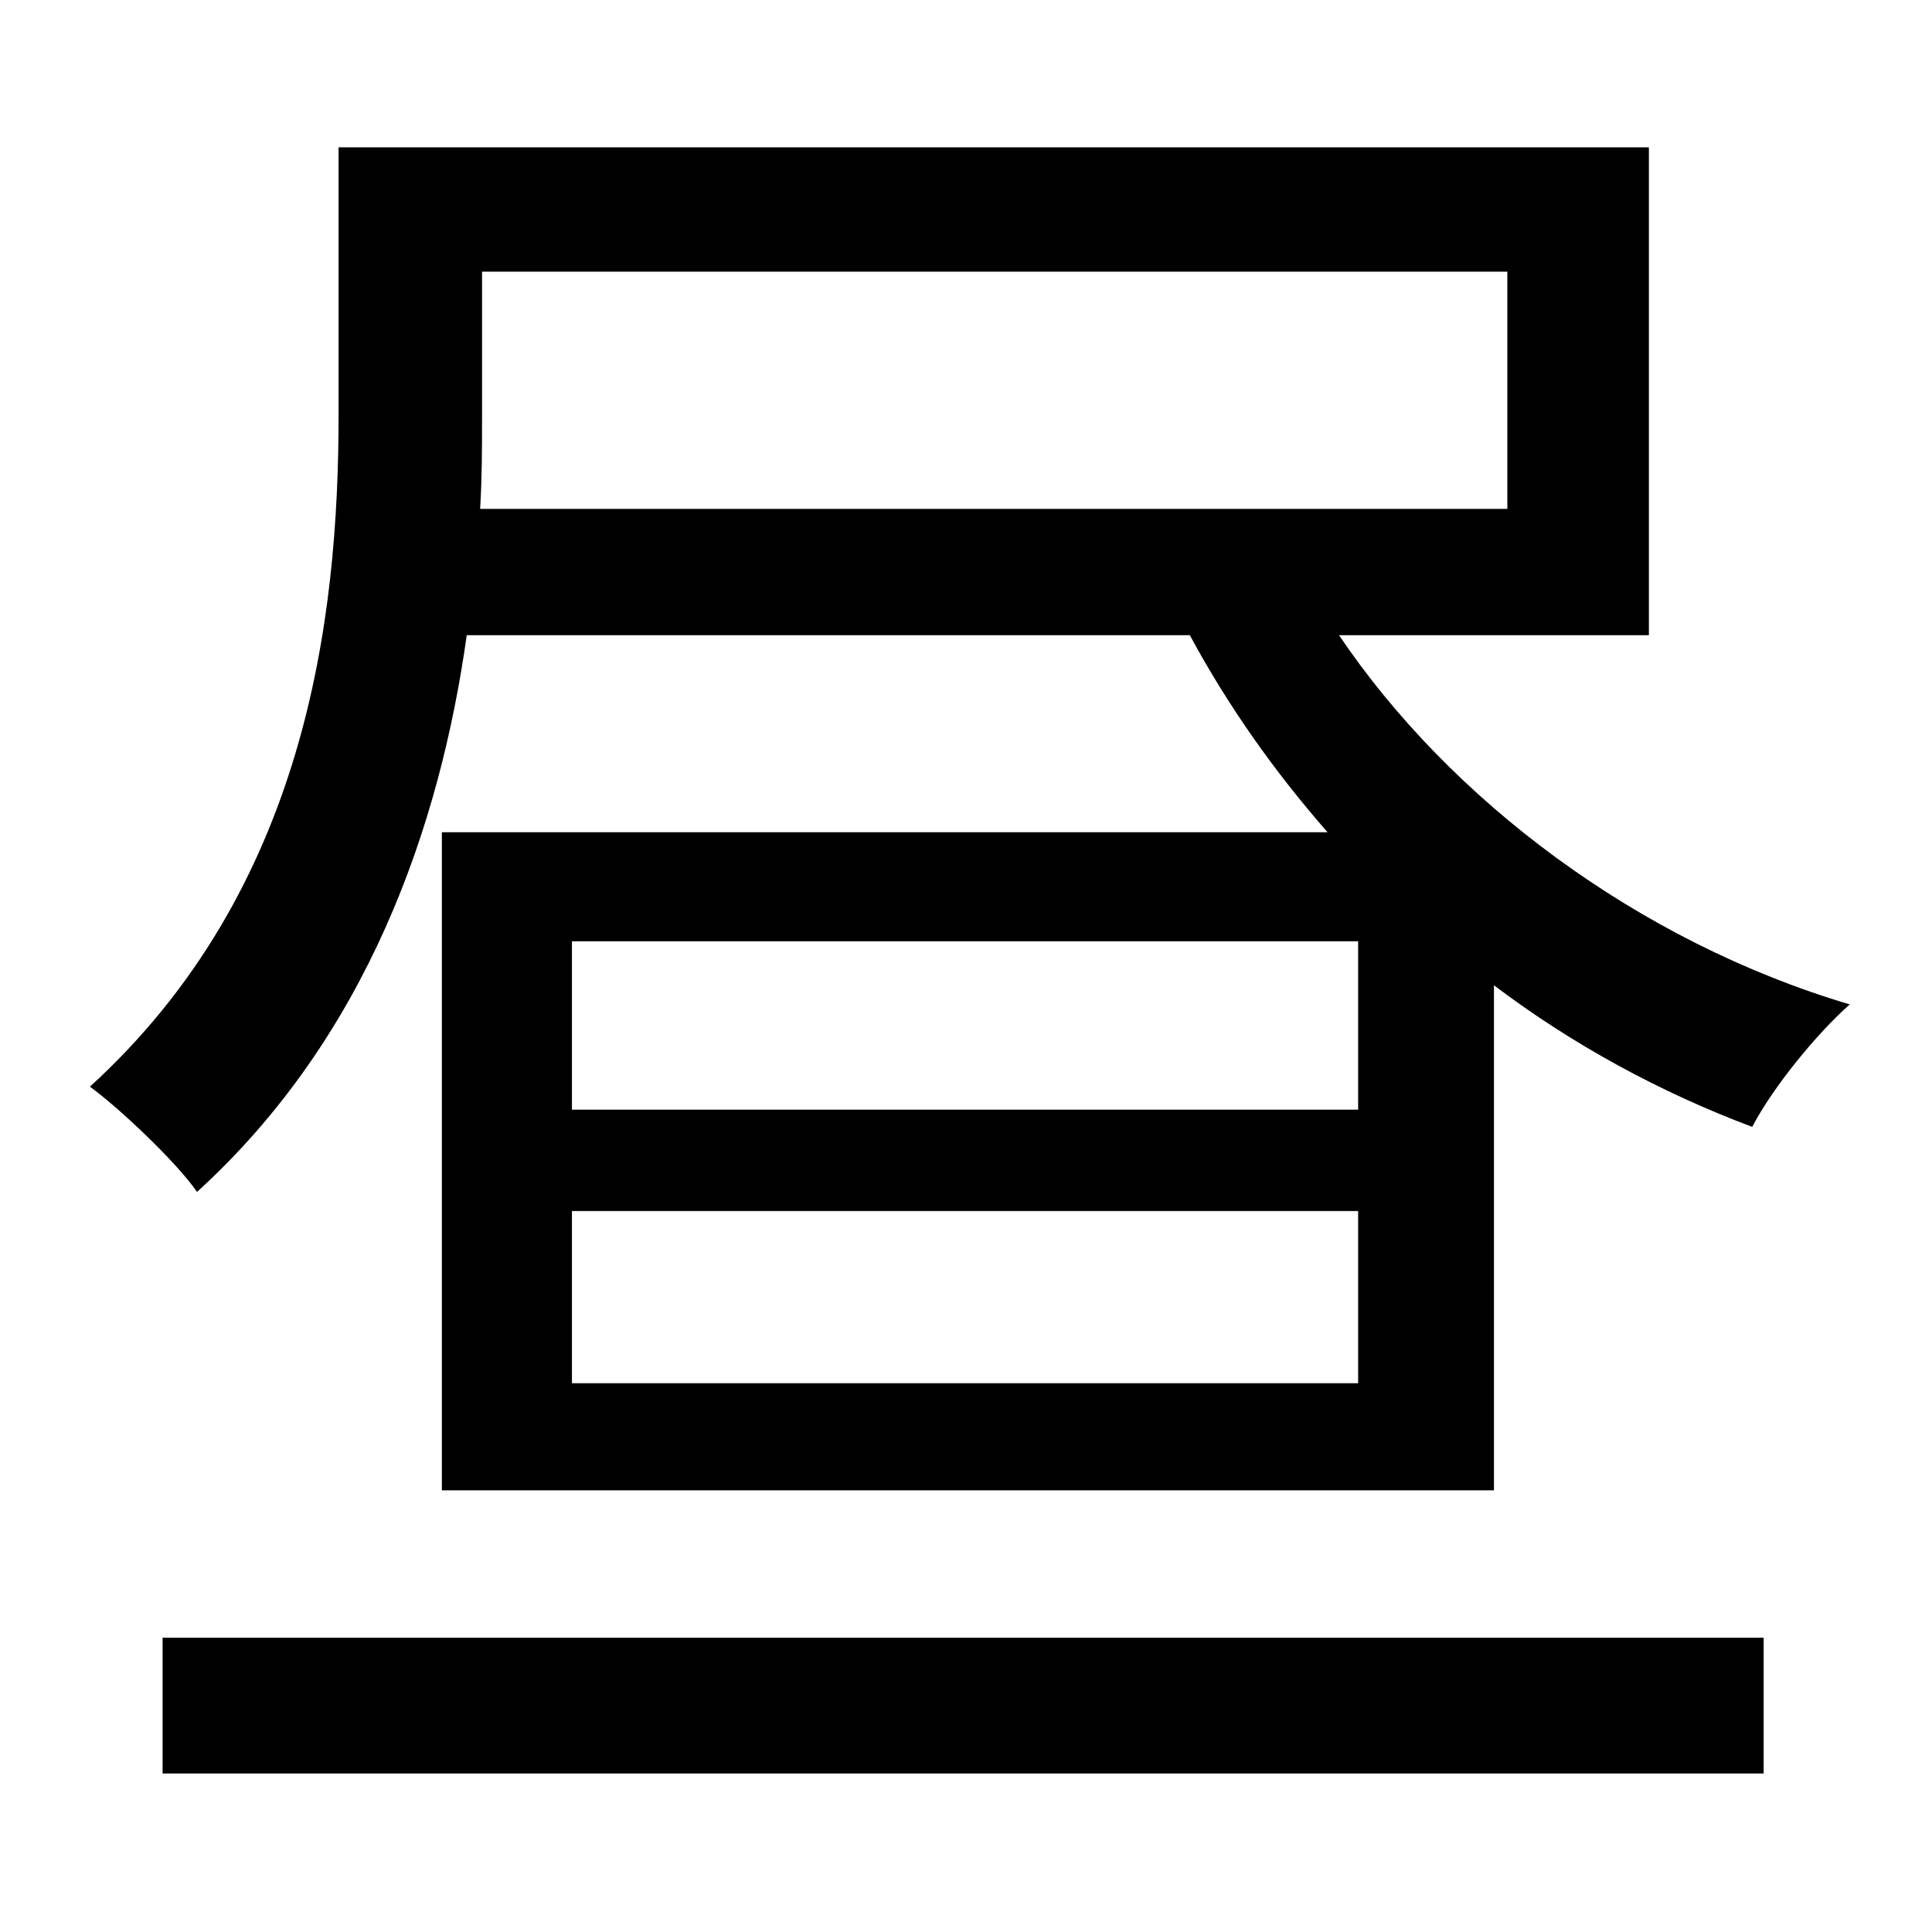 <?xml version="1.0" standalone="no"?>
<!DOCTYPE svg PUBLIC "-//W3C//DTD SVG 1.1//EN" "http://www.w3.org/Graphics/SVG/1.1/DTD/svg11.dtd" >
<svg xmlns="http://www.w3.org/2000/svg" xmlns:xlink="http://www.w3.org/1999/xlink" version="1.1" viewBox="-10 0 1010 1000">
   <path fill="currentColor"
d="M75 927v-71h837v71h-837zM700 580v-88h-411v88h411zM700 723v-90h-411v90h411zM242 142v76c0 16 0 31 -1 48h537v-124h-536zM852 332h-162c58 86 156 160 267 193c-17 15 -40 43 -51 64c-48 -18 -94 -43 -135 -74v264h-550v-344h463c-28 -32 -52 -66 -72 -103h-378
c-14 100 -52 210 -141 291c-11 -16 -42 -45 -56 -55c113 -103 130 -244 130 -351v-140h685v255z" />
</svg>
